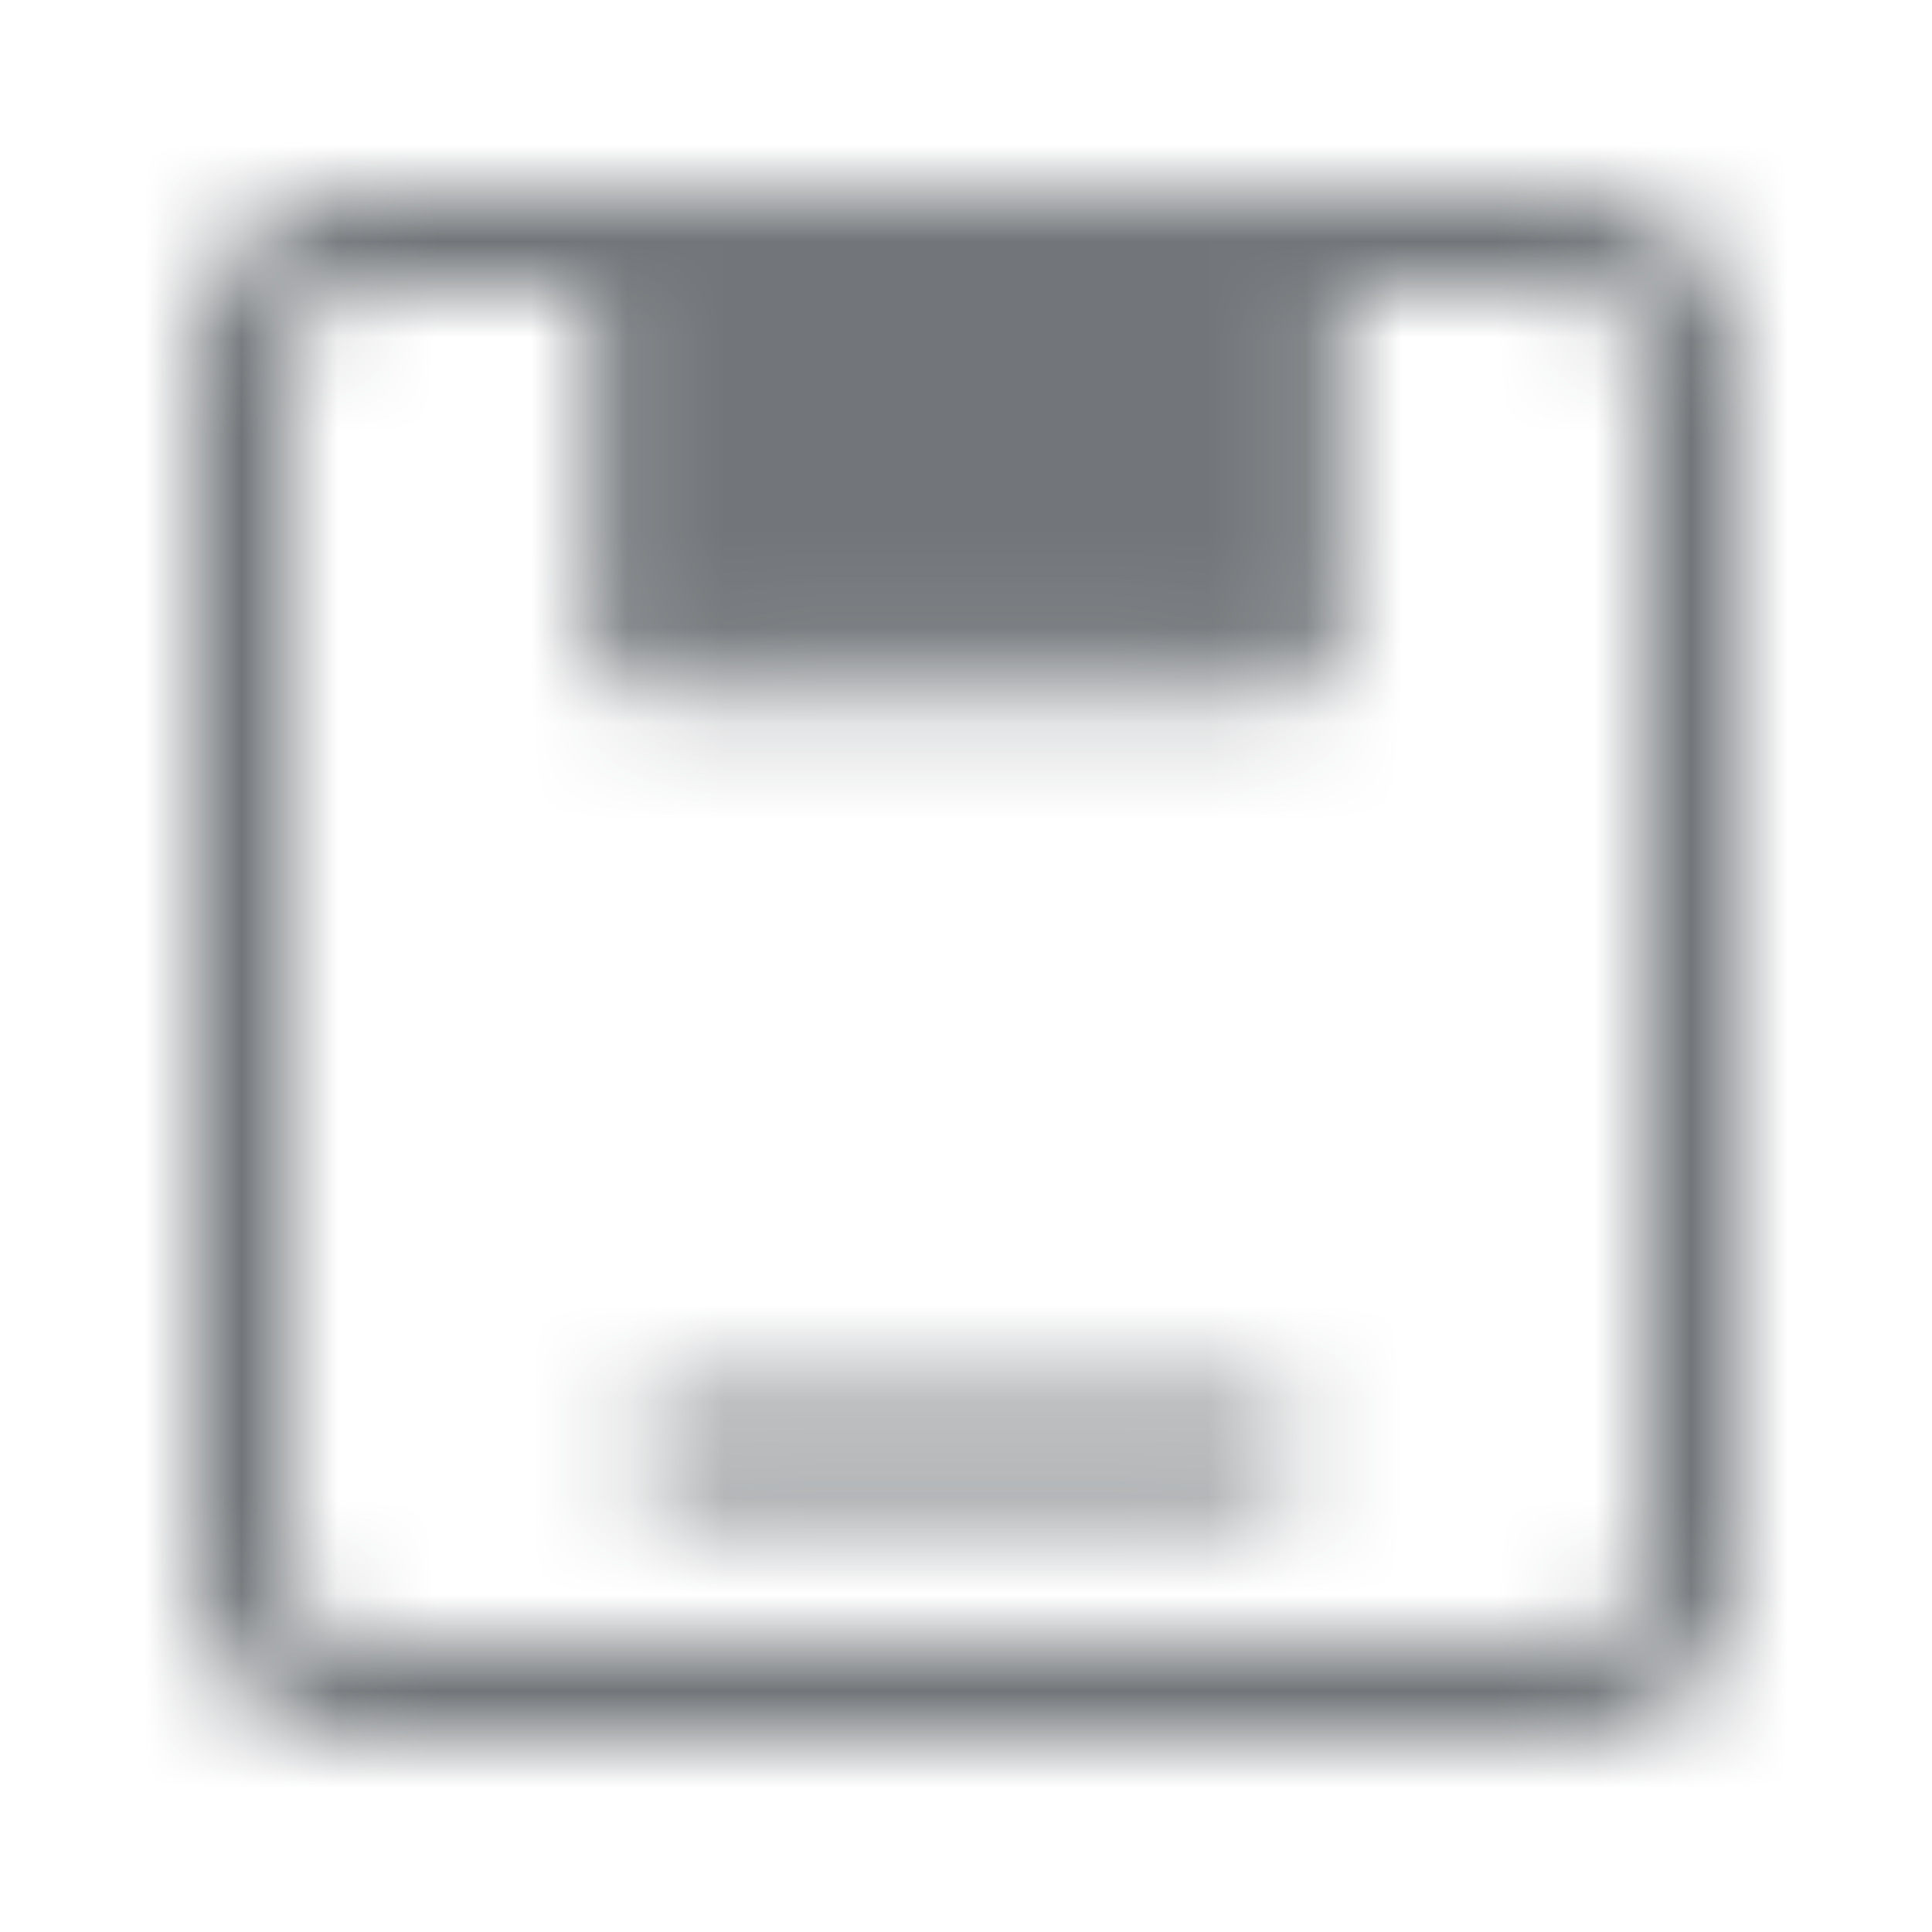 <svg width="20" height="20" viewBox="0 0 20 20" fill="none" xmlns="http://www.w3.org/2000/svg">
<mask id="mask0_1_80" style="mask-type:alpha" maskUnits="userSpaceOnUse" x="2" y="2" width="16" height="16">
<path d="M16.25 2.5H3.75C3.418 2.5 3.101 2.632 2.866 2.866C2.632 3.101 2.5 3.418 2.5 3.75V16.25C2.5 16.581 2.632 16.899 2.866 17.134C3.101 17.368 3.418 17.5 3.75 17.5H16.25C16.581 17.5 16.899 17.368 17.134 17.134C17.368 16.899 17.5 16.581 17.5 16.25V3.75C17.5 3.418 17.368 3.101 17.134 2.866C16.899 2.632 16.581 2.5 16.25 2.5Z" stroke="white"/>
<path d="M13.333 2.5H6.667V6.667H13.333V2.5Z" fill="white" stroke="white" stroke-linecap="round" stroke-linejoin="round"/>
<path d="M7.083 15H12.917" stroke="white" stroke-linecap="round" stroke-linejoin="round"/>
</mask>
<g mask="url(#mask0_1_80)">
<path d="M0 0H20V20H0V0Z" fill="#72767A"/>
</g>
</svg>
